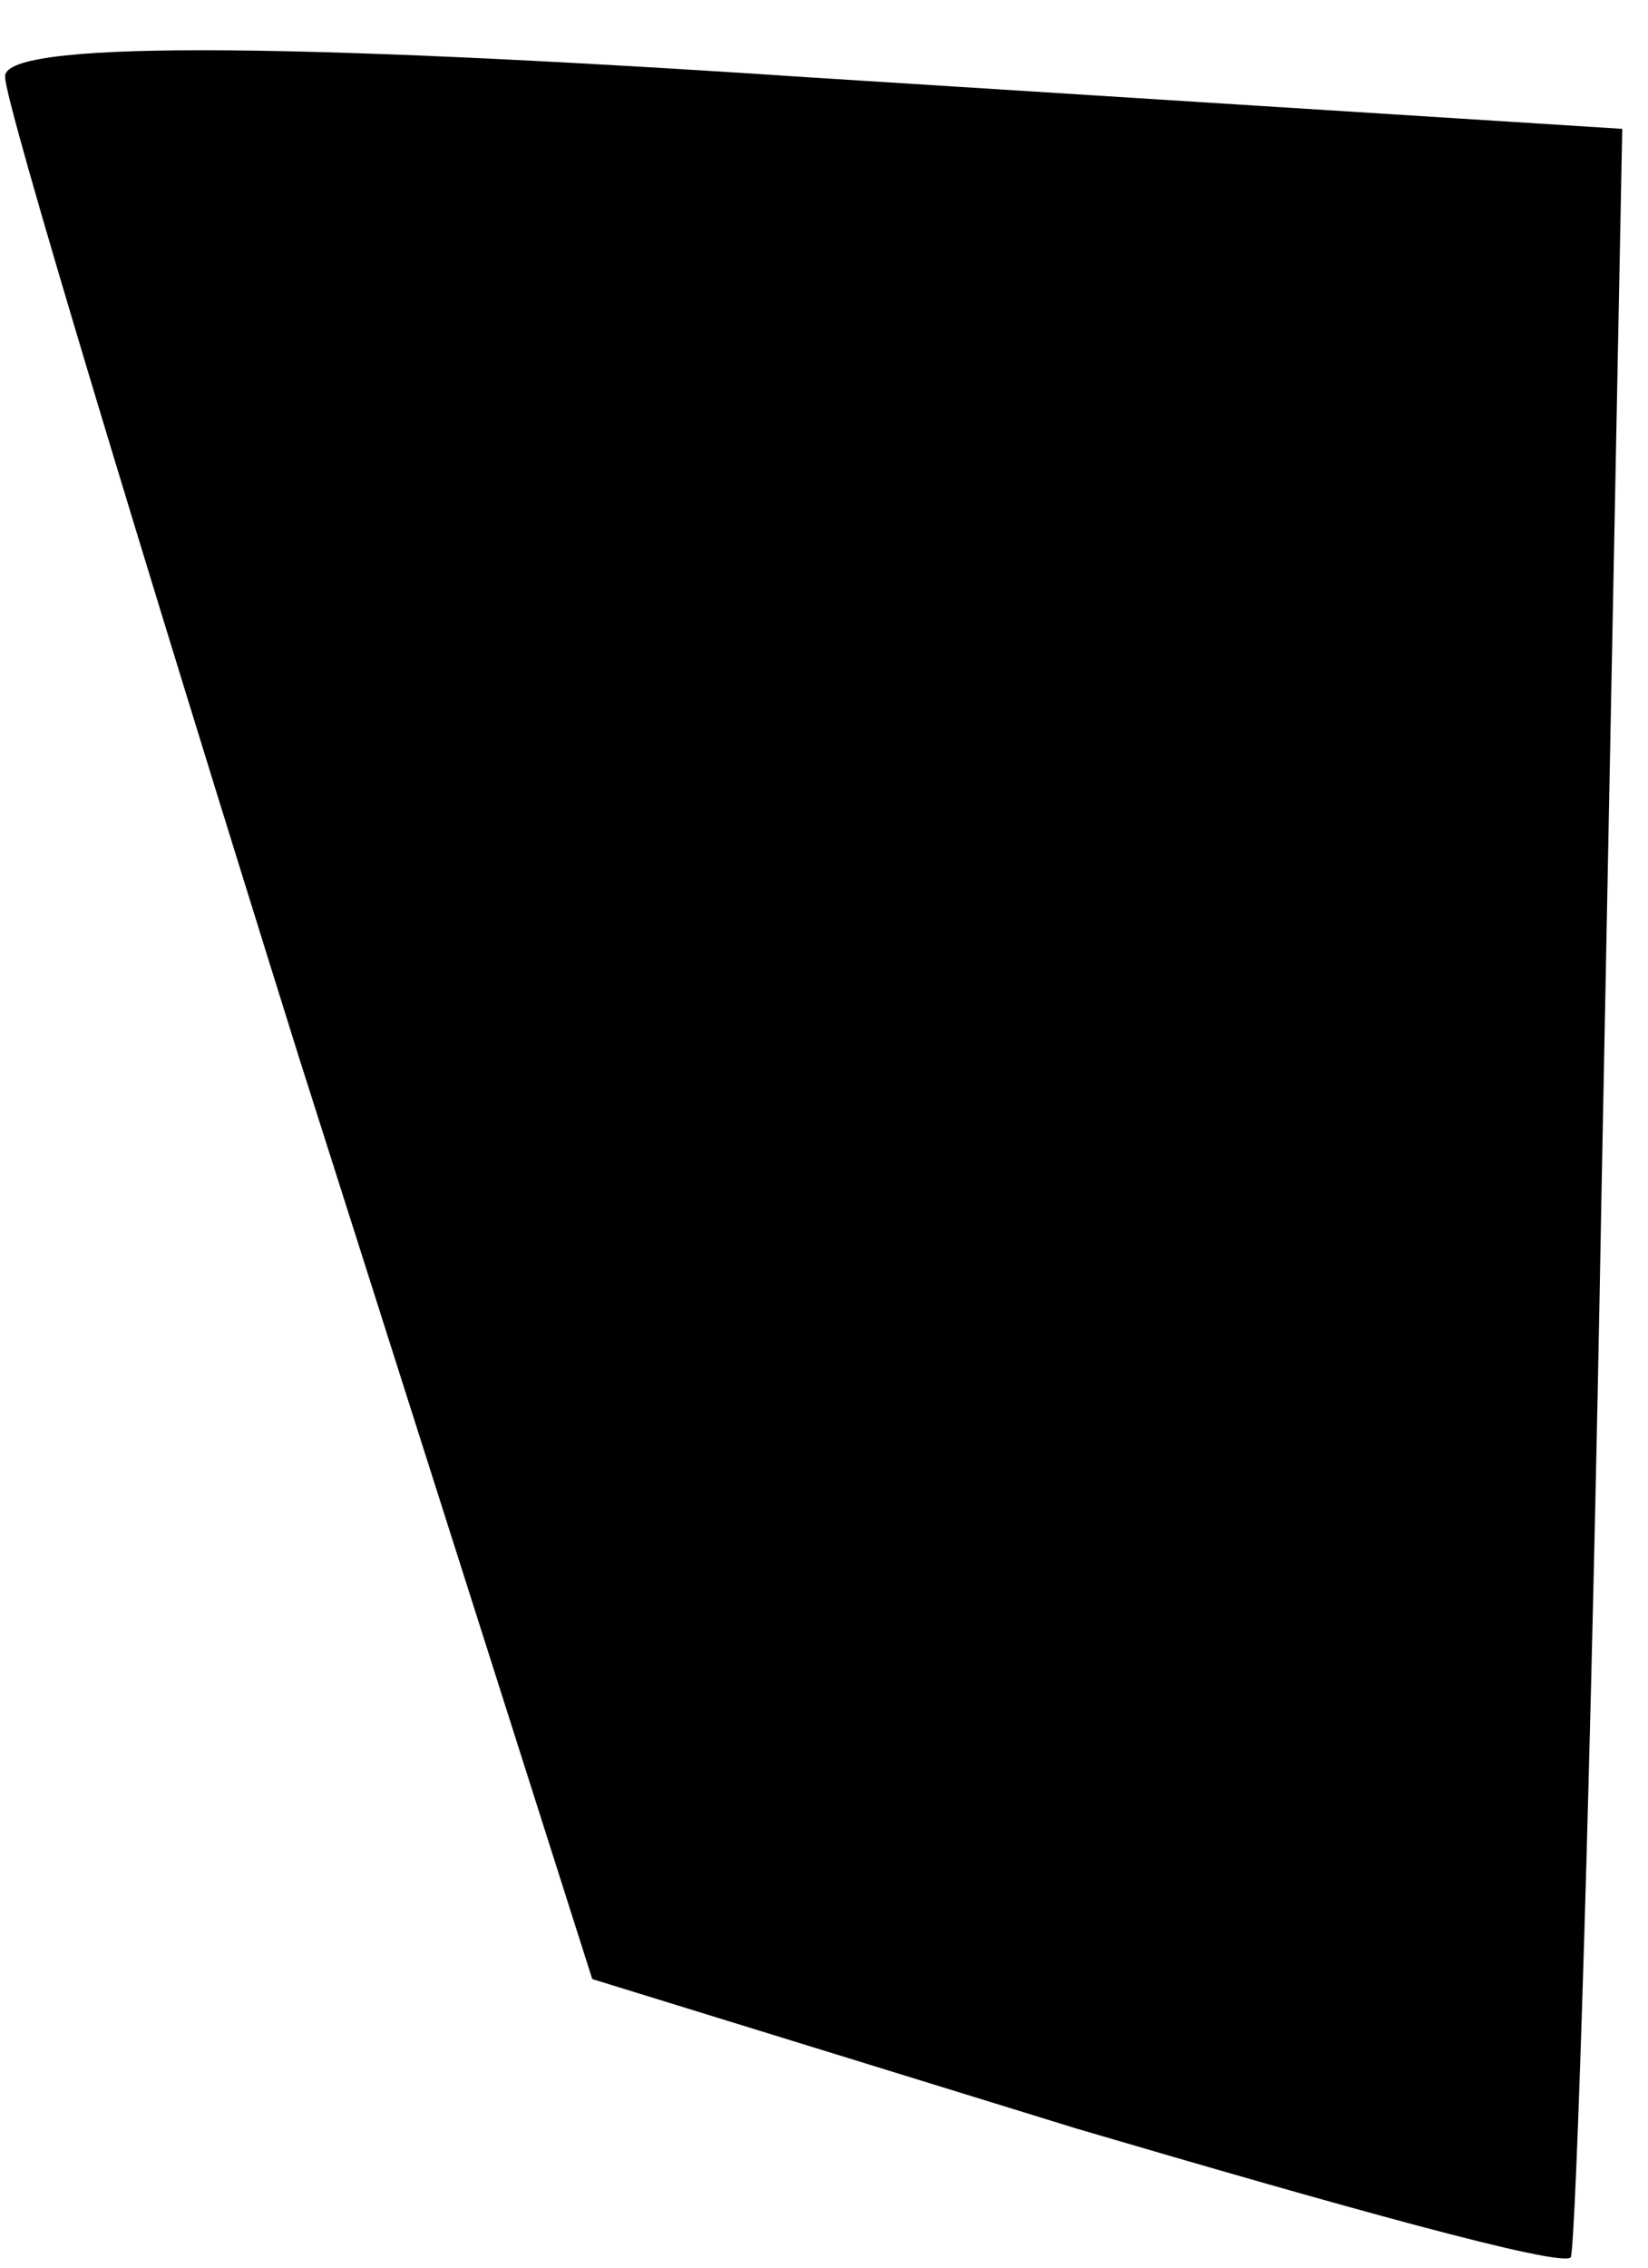 <?xml version="1.0" standalone="no"?>
<!DOCTYPE svg PUBLIC "-//W3C//DTD SVG 20010904//EN"
 "http://www.w3.org/TR/2001/REC-SVG-20010904/DTD/svg10.dtd">
<svg version="1.0" xmlns="http://www.w3.org/2000/svg"
 width="32pt" height="44pt" viewBox="0 0 32 44"
 preserveAspectRatio="xMidYMid meet">
<g transform="translate(0,44) scale(0.1,-0.1)"
fill="#000000" stroke="none">
<path fill="#000000" stroke="none" d="M1 425 c0 -5 26 -91 57 -190 l57 -179
94 -29 c51 -15 94 -27 96 -25 1 2 4 95 6 208 l4 205 -158 10 c-105 7 -157 7
-156 0z"/>
</g>
</svg>
